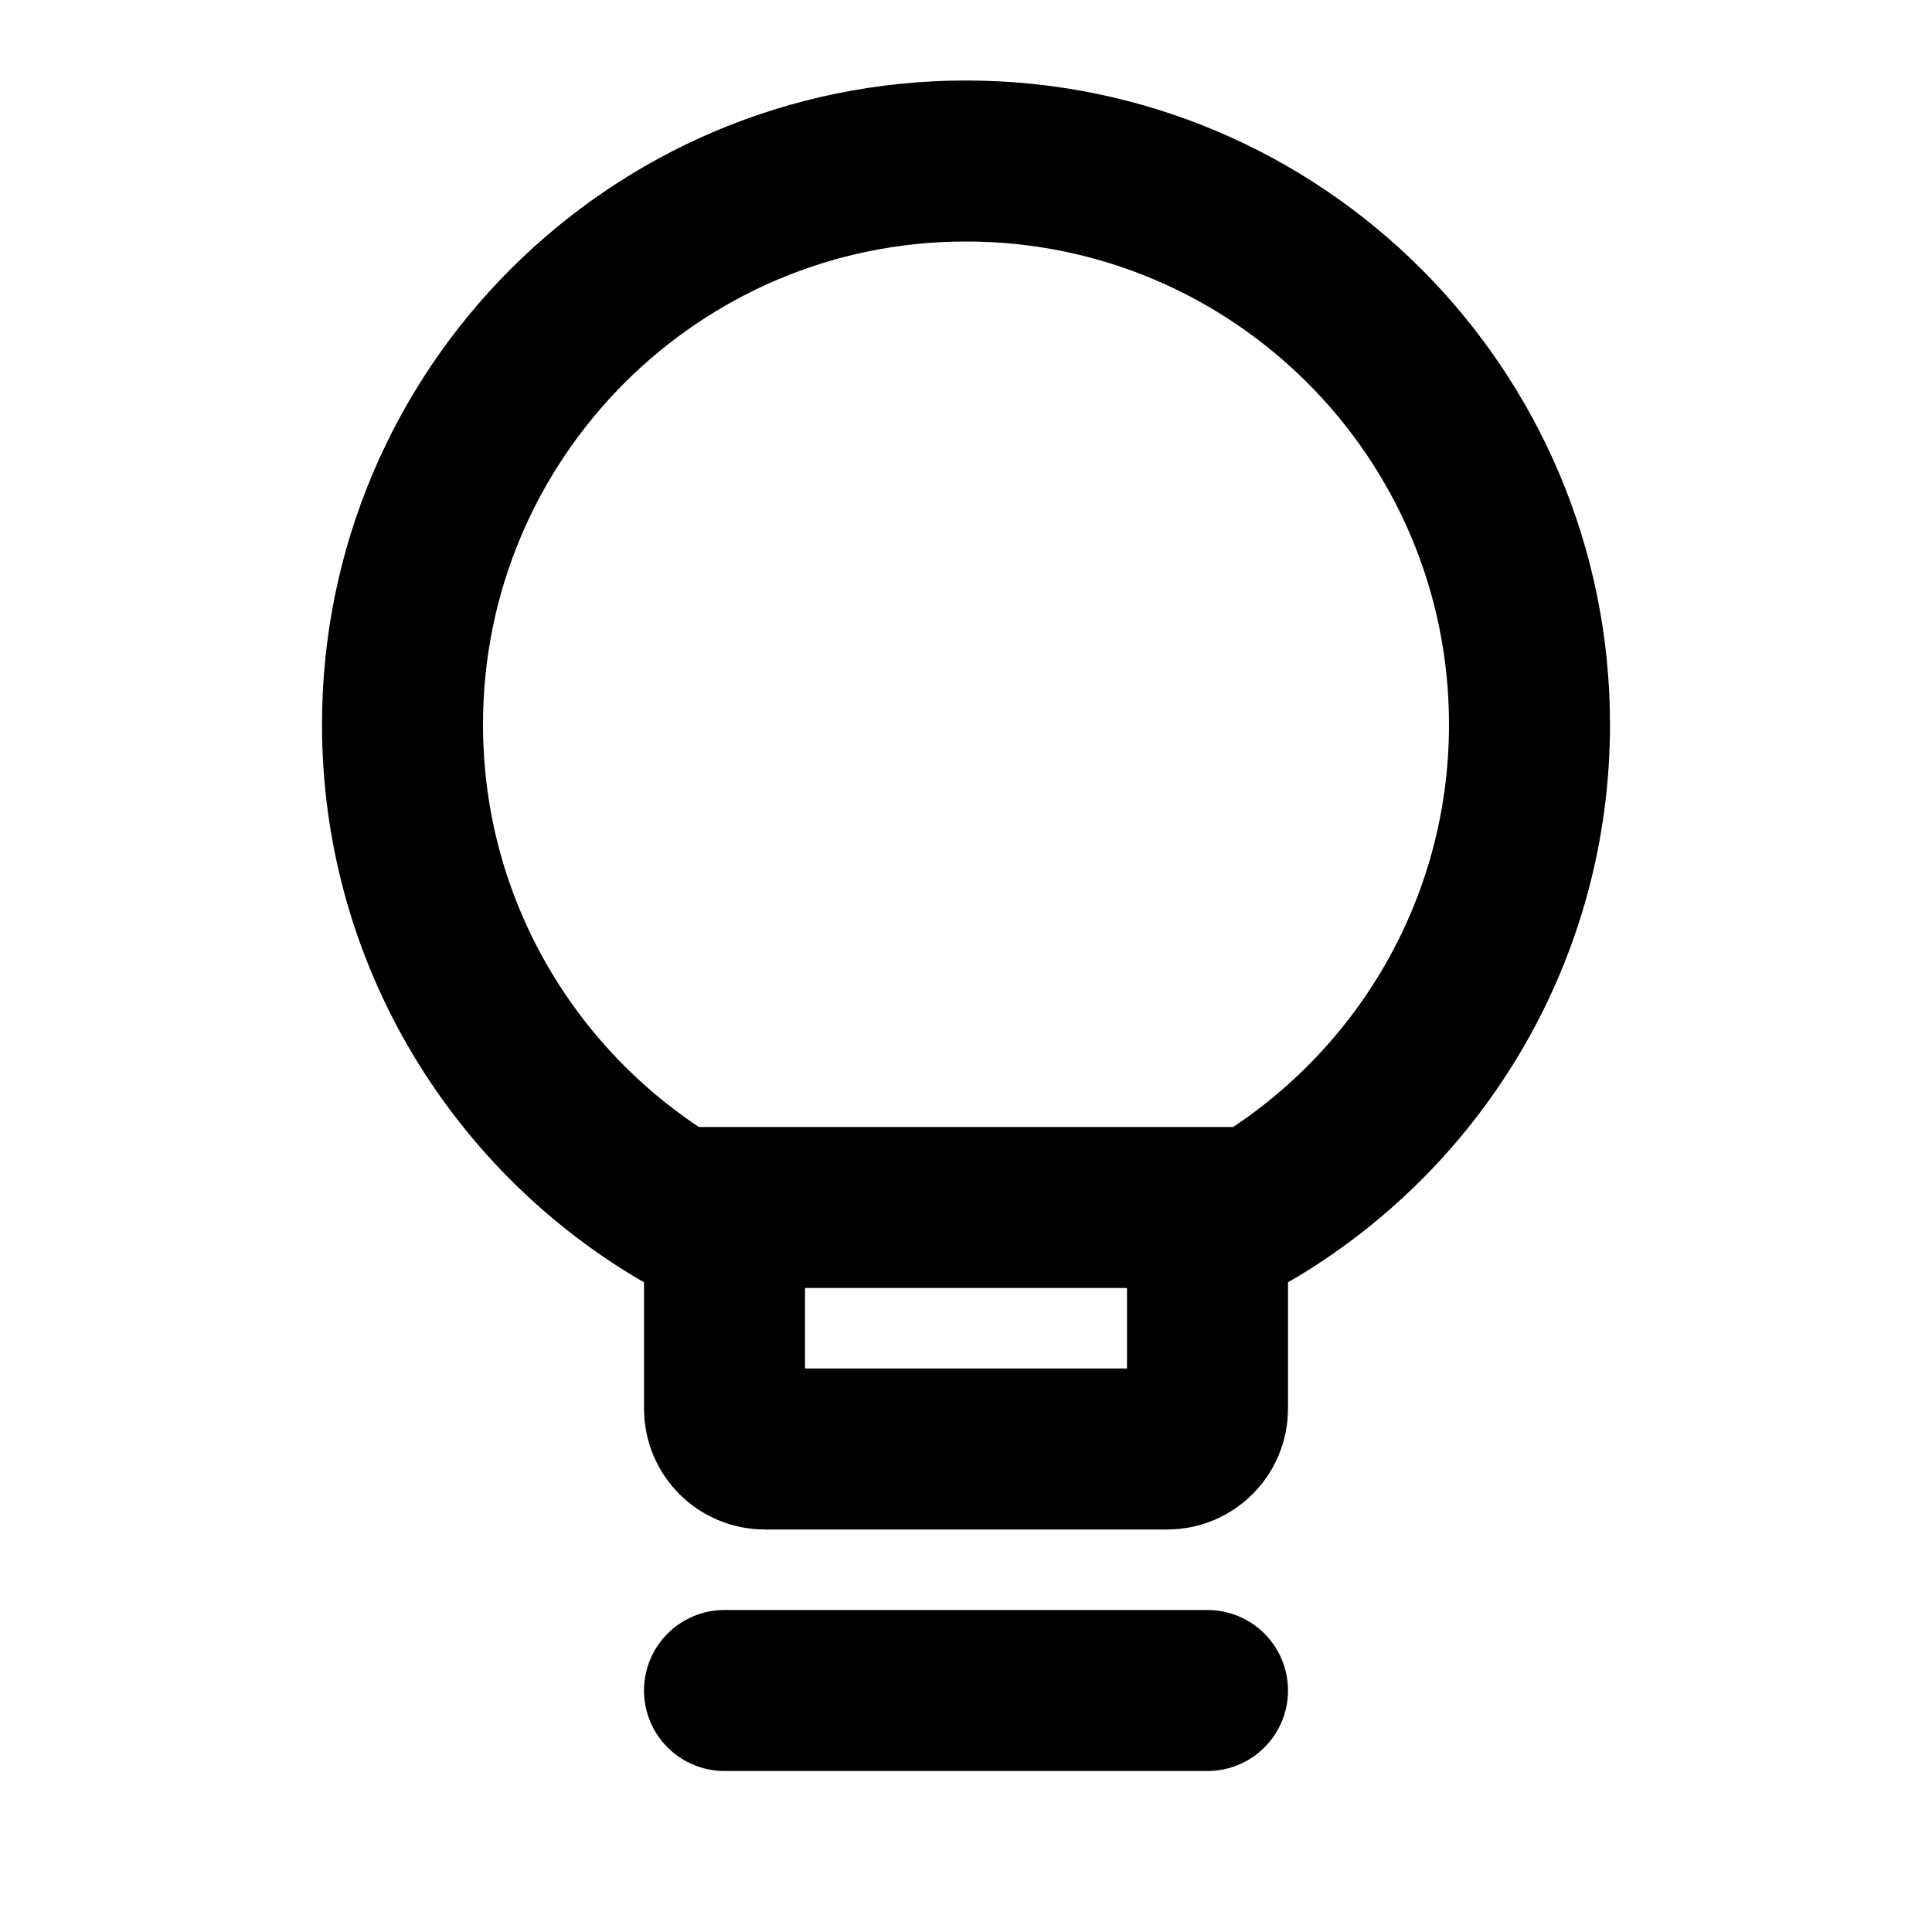 <svg width="24" height="24" viewBox="0 0 24 24" fill="none" xmlns="http://www.w3.org/2000/svg">
<path d="M9 21H15M15.608 15C17.64 13.775 19 11.546 19 9C19 5.134 15.866 2 12 2C8.134 2 5 5.134 5 9C5 11.546 6.36 13.775 8.392 15M15.608 15C15.411 15.118 15.208 15.227 15 15.326V17.5C15 17.776 14.776 18 14.5 18H9.5C9.224 18 9 17.776 9 17.5V15.326C8.792 15.227 8.589 15.118 8.392 15M15.608 15H8.392" stroke="black" stroke-width="2" stroke-linecap="round" stroke-linejoin="round"/>
</svg>
